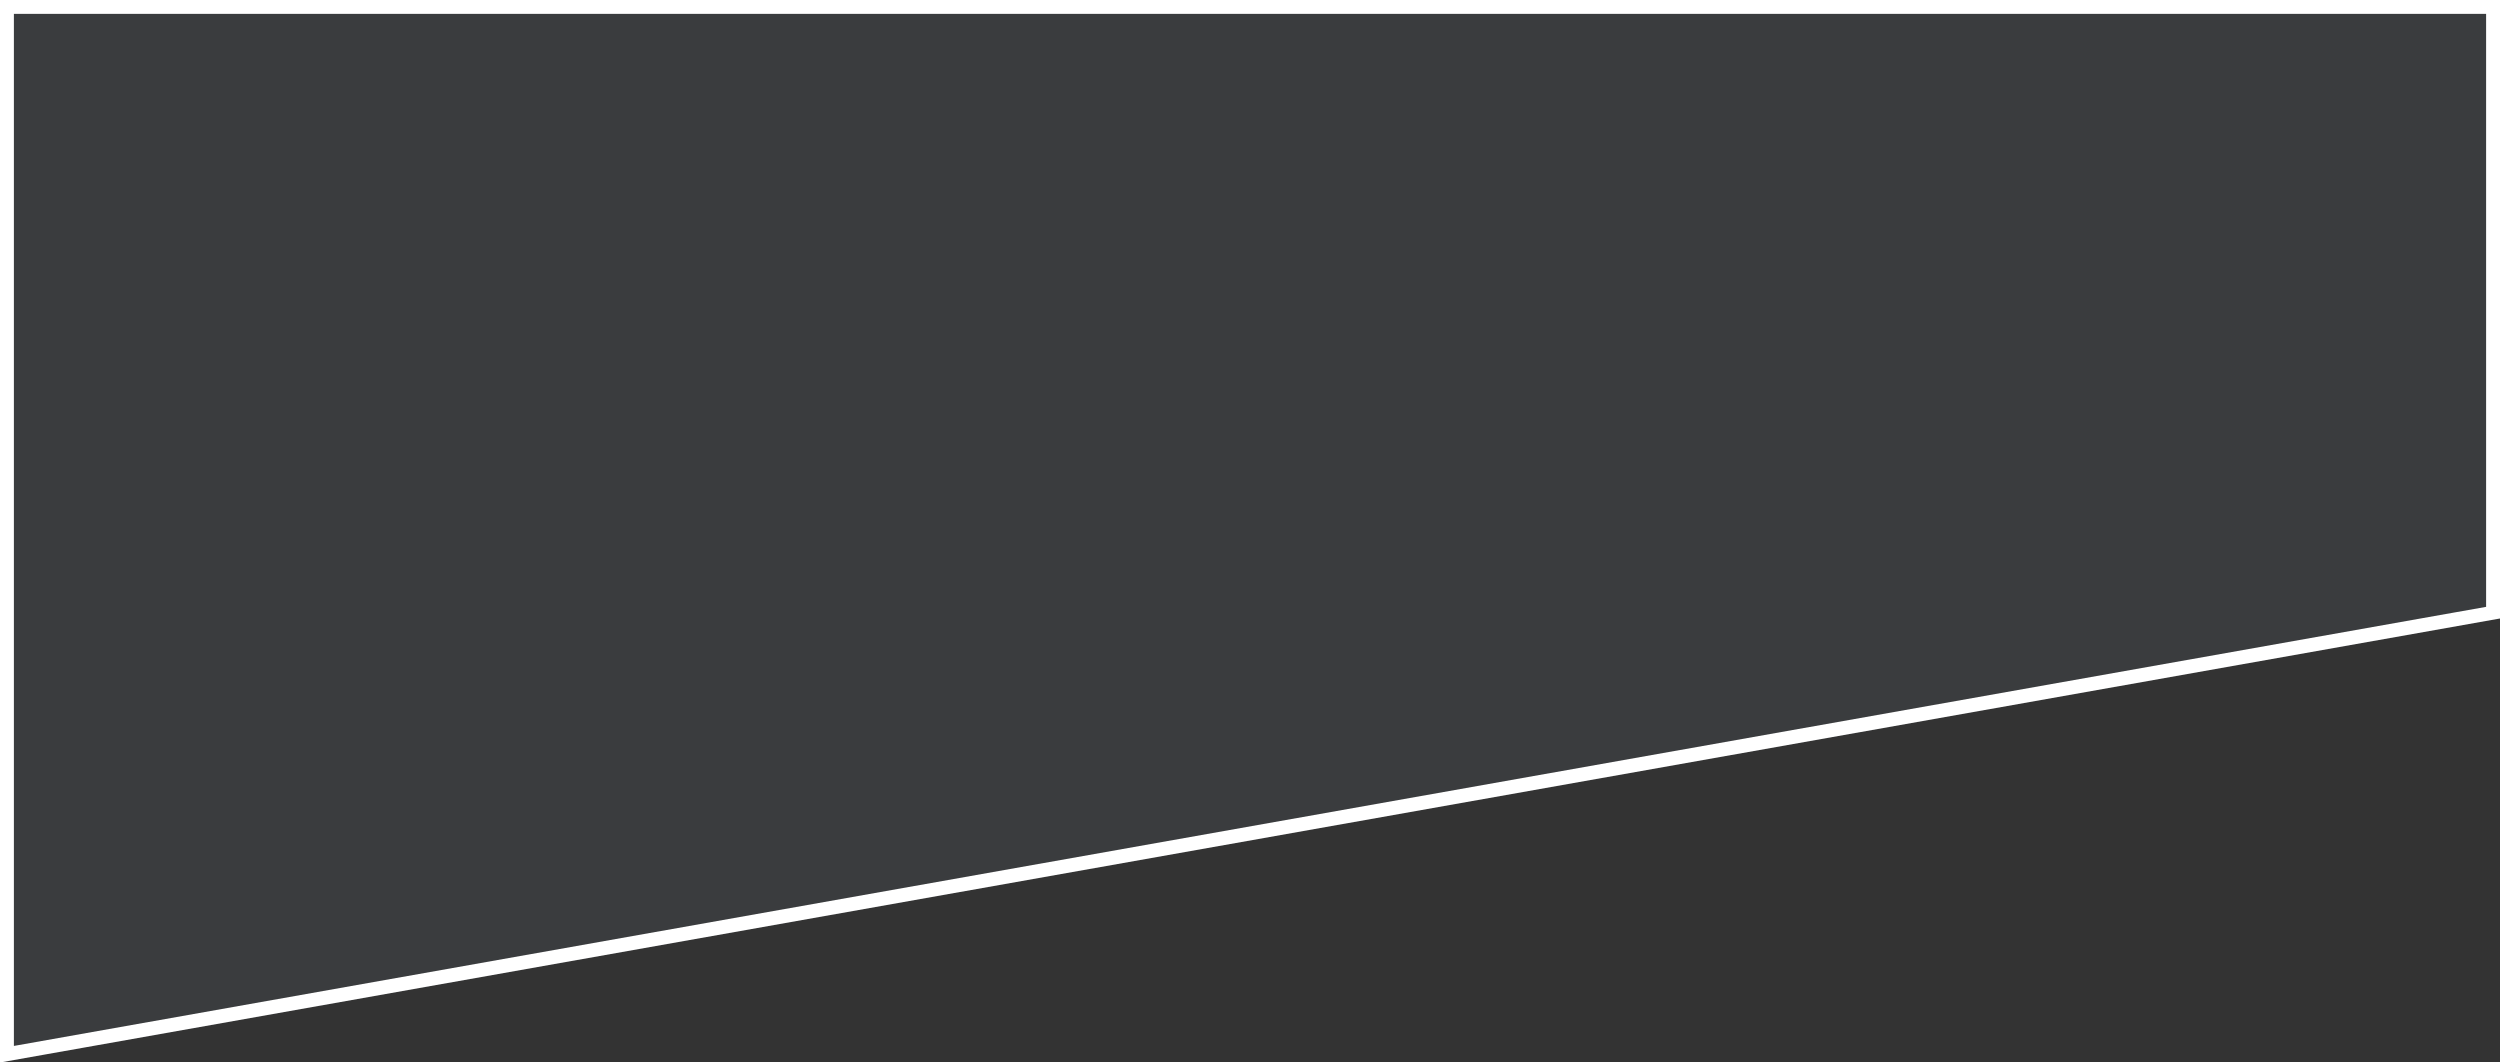 <?xml version="1.0" encoding="UTF-8"?>
<svg width="1440px" height="612px" viewBox="0 0 1440 612" version="1.1" xmlns="http://www.w3.org/2000/svg" xmlns:xlink="http://www.w3.org/1999/xlink">
    <rect x="0" y="0" width="1440" height="612" fill="#333333" stroke="none"/>
    <!-- Generator: Sketch 46.2 (44496) - http://www.bohemiancoding.com/sketch -->
    <title>Rectangle 4</title>
    <desc>Created with Sketch.</desc>
    <defs>
        <polygon id="path-1" points="80 0 1520 0 1520 356.25 80 612"></polygon>
    </defs>
    <g id="Rates-Page" stroke="none" stroke-width="1" fill="none" fill-rule="evenodd">
        <g id="Rates-Desktop" transform="translate(-80, 0)">
            <g id="Rectangle-4">
                <use fill-opacity="0.07" fill="#9BB2CC" fill-rule="evenodd" xlink:href="#path-1"></use>
                <path stroke="#FFFFFF" stroke-width="8" d="M84,4 L84,607.227 L1516,352.898 L1516,4 L84,4 Z"></path>
            </g>
        </g>
    </g>
</svg>